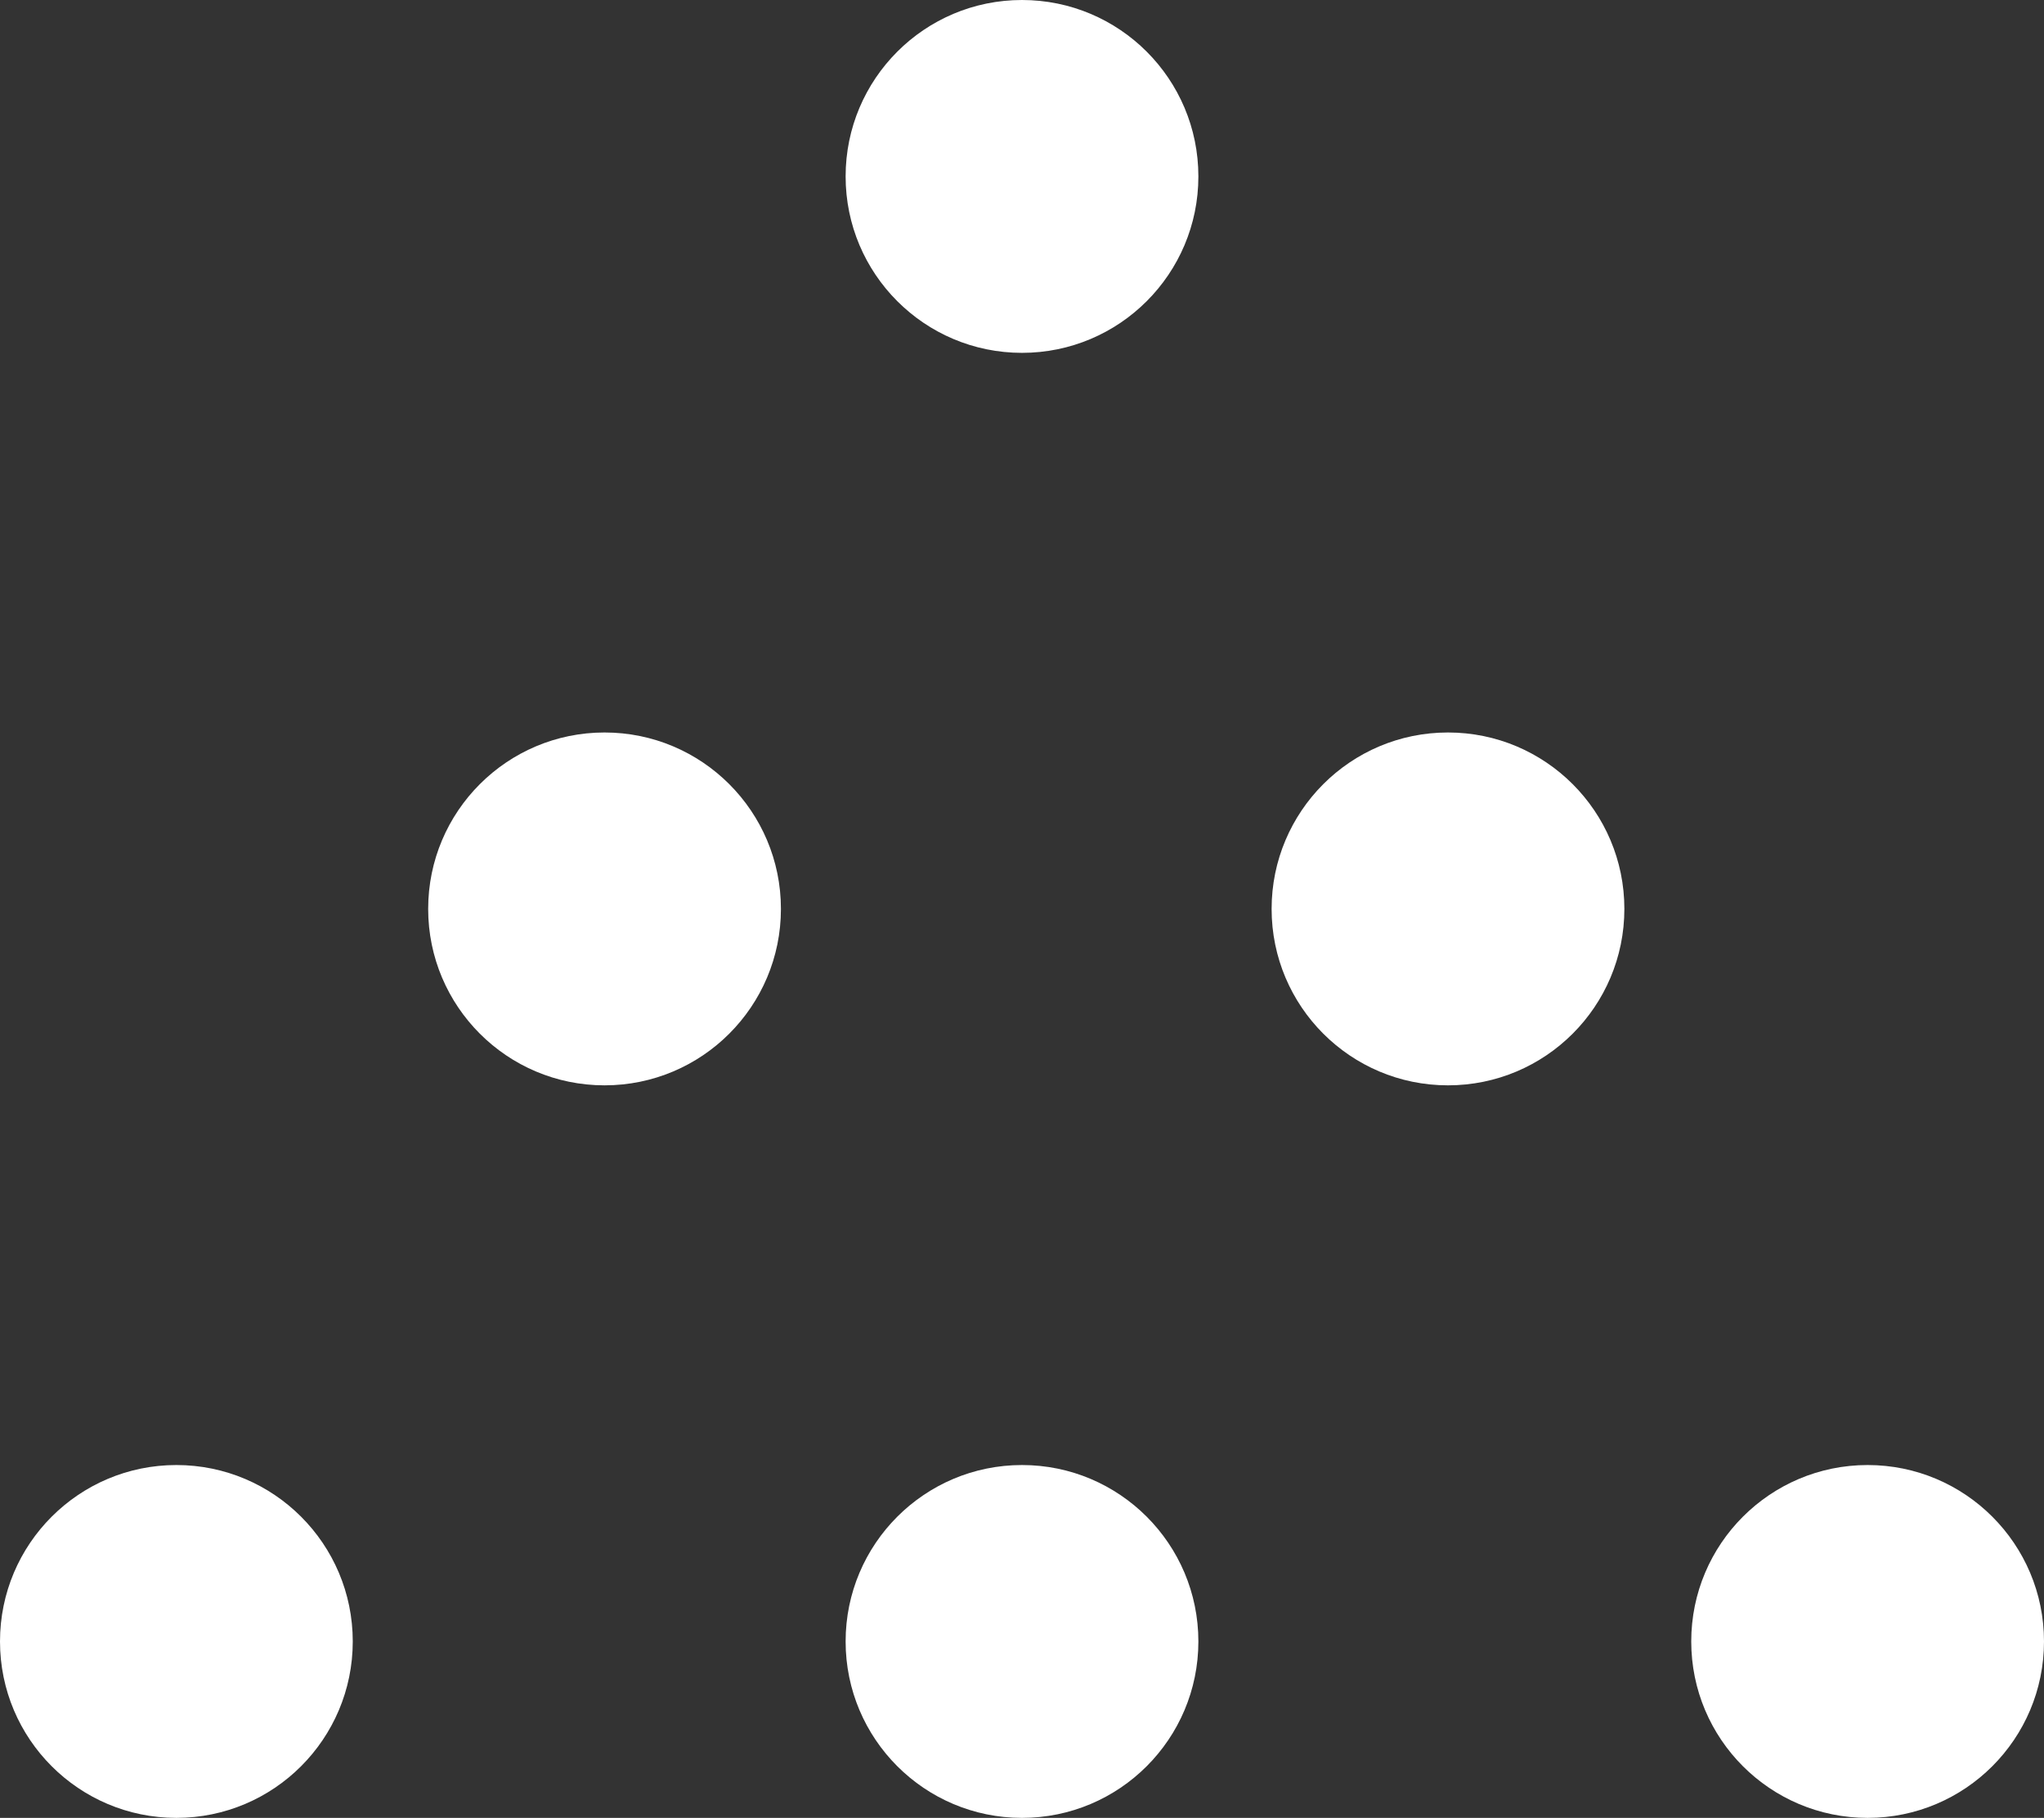 <svg xmlns="http://www.w3.org/2000/svg" viewBox="0 0 337.46 300.05"><rect x="0" y="0" width="337.46" height="300.05" fill="#333333" stroke="none"/><defs><style>.cls-1{fill:#fff;}</style></defs><title>logowhite</title><g id="Layer_2" data-name="Layer 2"><g id="Layer_1-2" data-name="Layer 1"><circle class="cls-1" cx="168.73" cy="29.12" r="29.12"/><circle class="cls-1" cx="29.12" cy="270.93" r="29.12"/><circle class="cls-1" cx="99.81" cy="150.02" r="29.12"/><circle class="cls-1" cx="239.06" cy="150.02" r="29.12"/><circle class="cls-1" cx="168.73" cy="270.93" r="29.12"/><circle class="cls-1" cx="308.34" cy="270.93" r="29.12"/></g></g></svg>